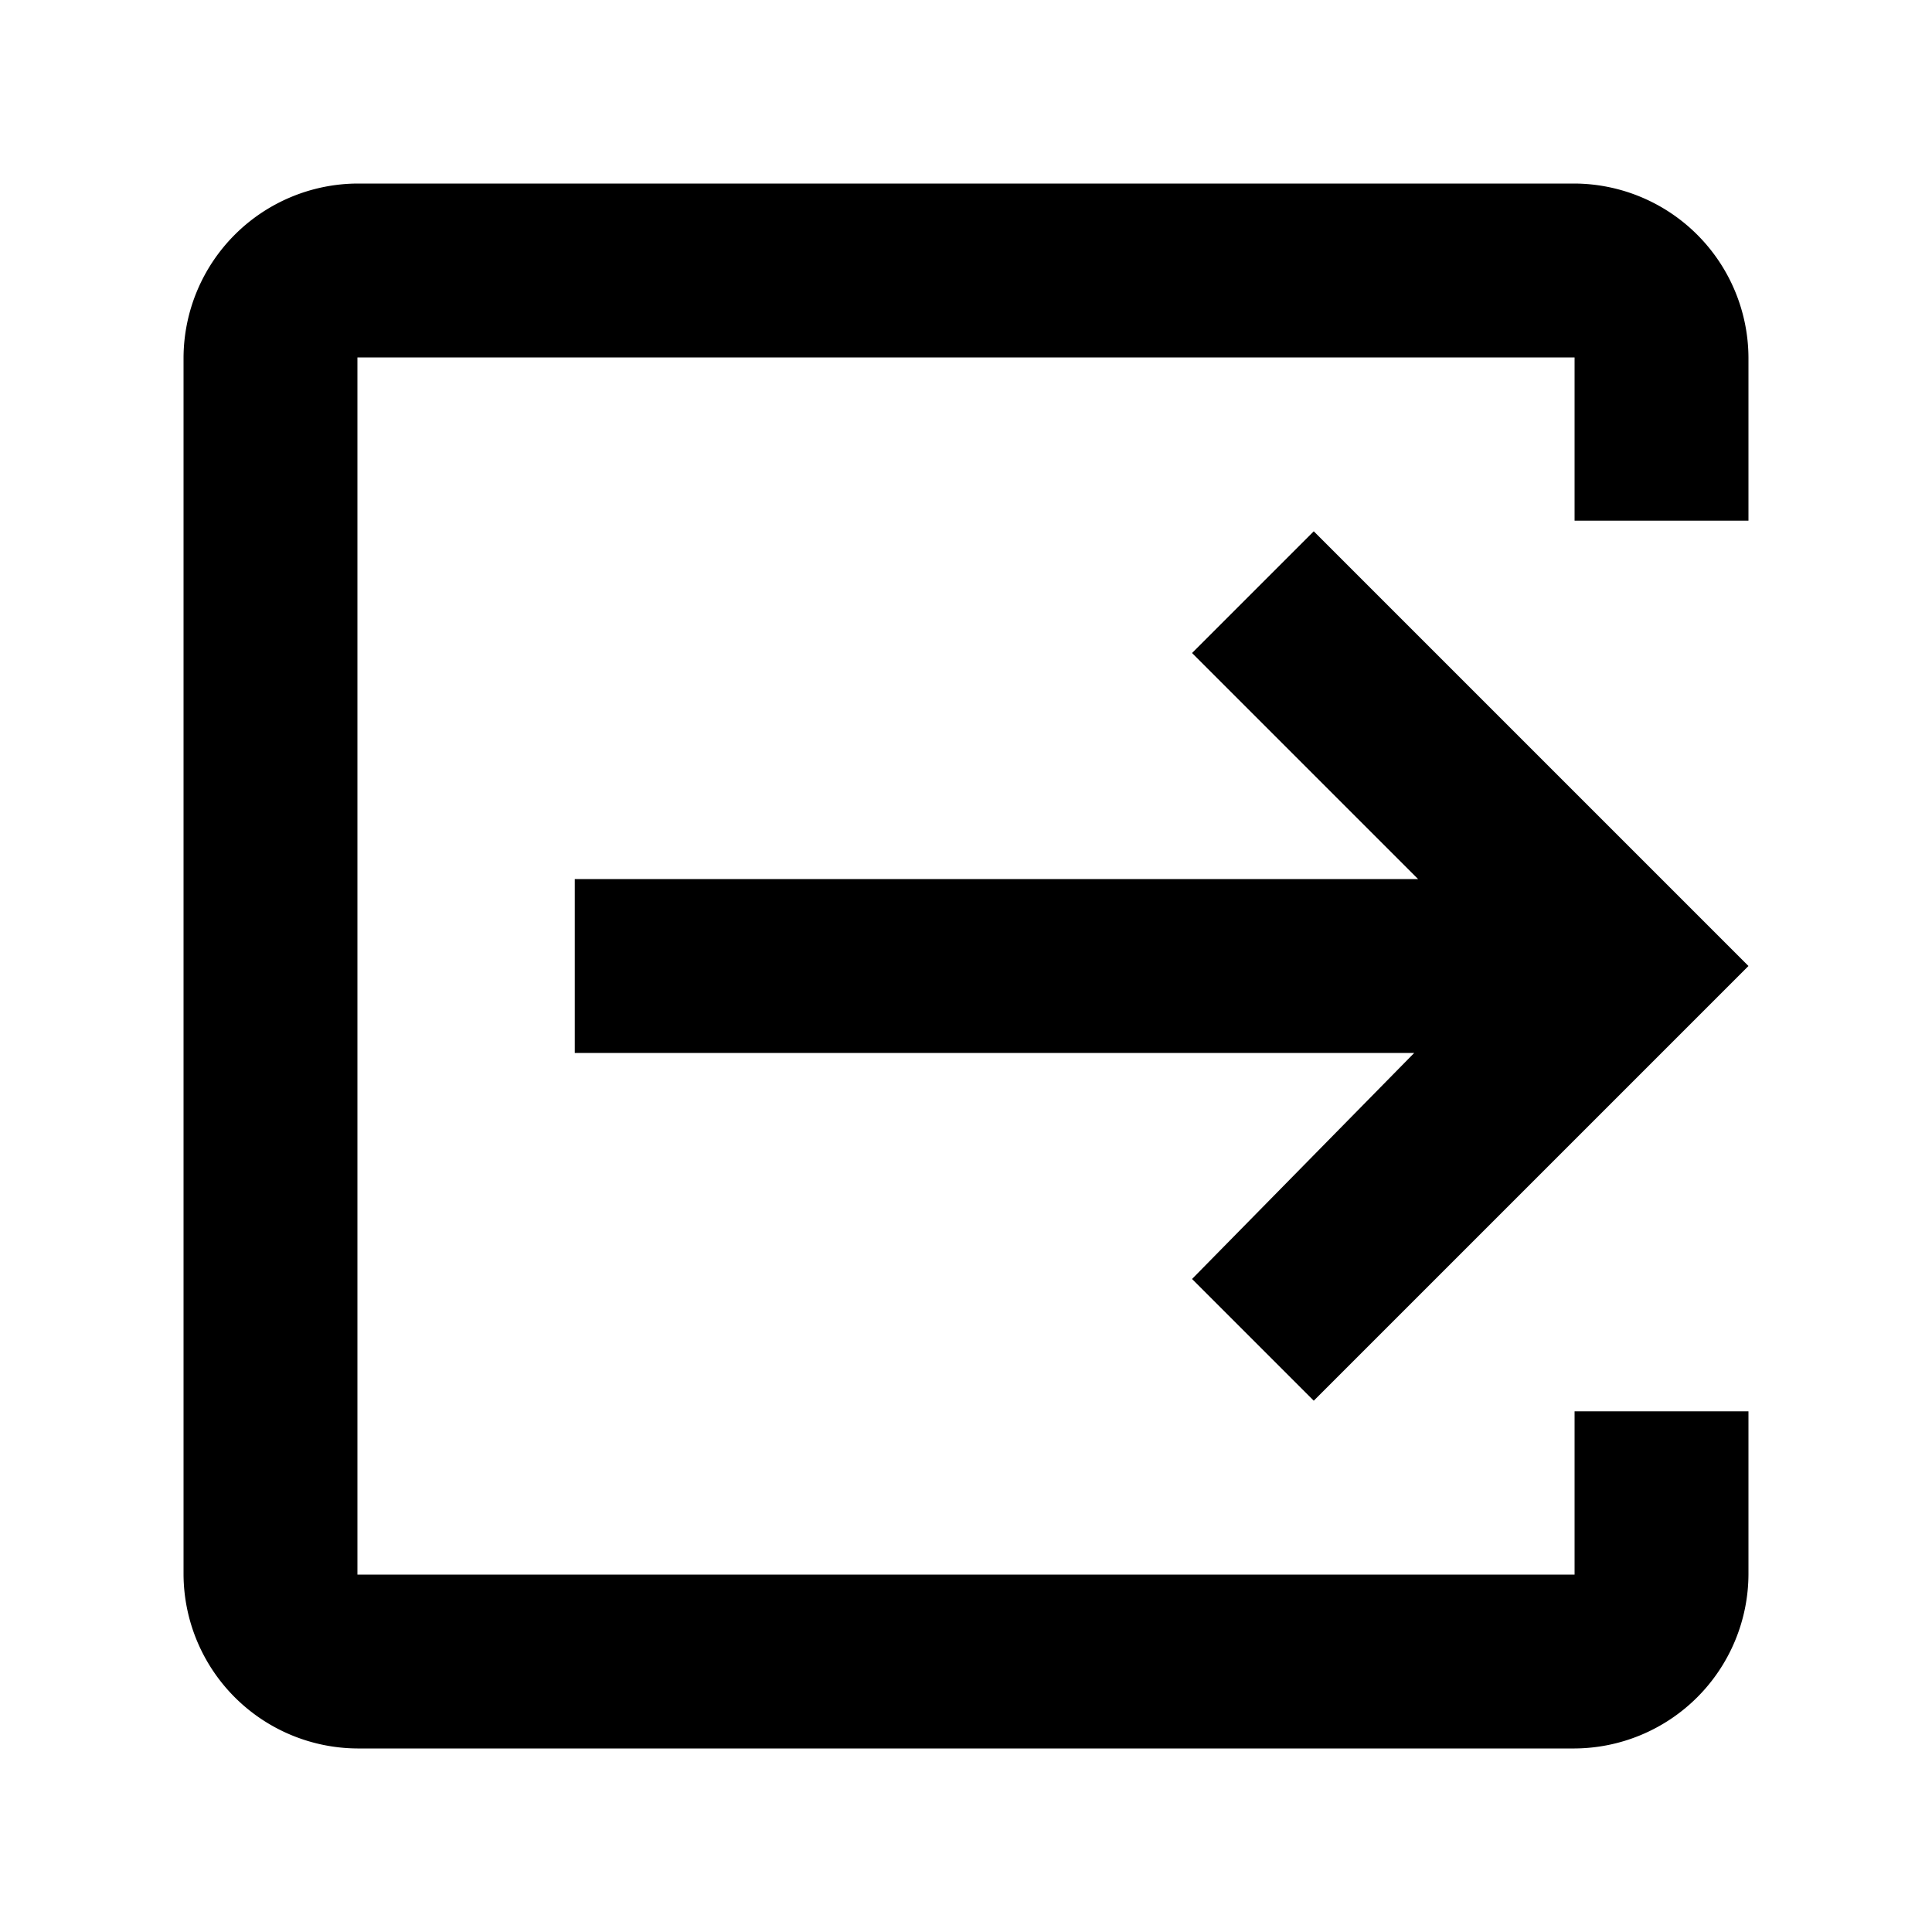<svg id="Capa_1" data-name="Capa 1" xmlns="http://www.w3.org/2000/svg" viewBox="0 0 20 20"><defs><style>.cls-1{isolation:isolate;}</style></defs><title>salida</title><polygon class="cls-1" points="12.34 13.24 13.6 14.5 18.1 10 13.6 5.5 12.34 6.76 14.68 9.1 5.95 9.1 5.95 10.9 14.64 10.9 12.34 13.24"/><path class="cls-1" d="M16.3,14.61V16.3H3.7V3.7H16.3V5.39h1.8V3.7a1.81,1.81,0,0,0-1.8-1.8H3.7A1.81,1.81,0,0,0,1.9,3.7V16.3a1.81,1.81,0,0,0,1.8,1.8H16.3a1.81,1.81,0,0,0,1.8-1.8V14.61Z"/></svg>